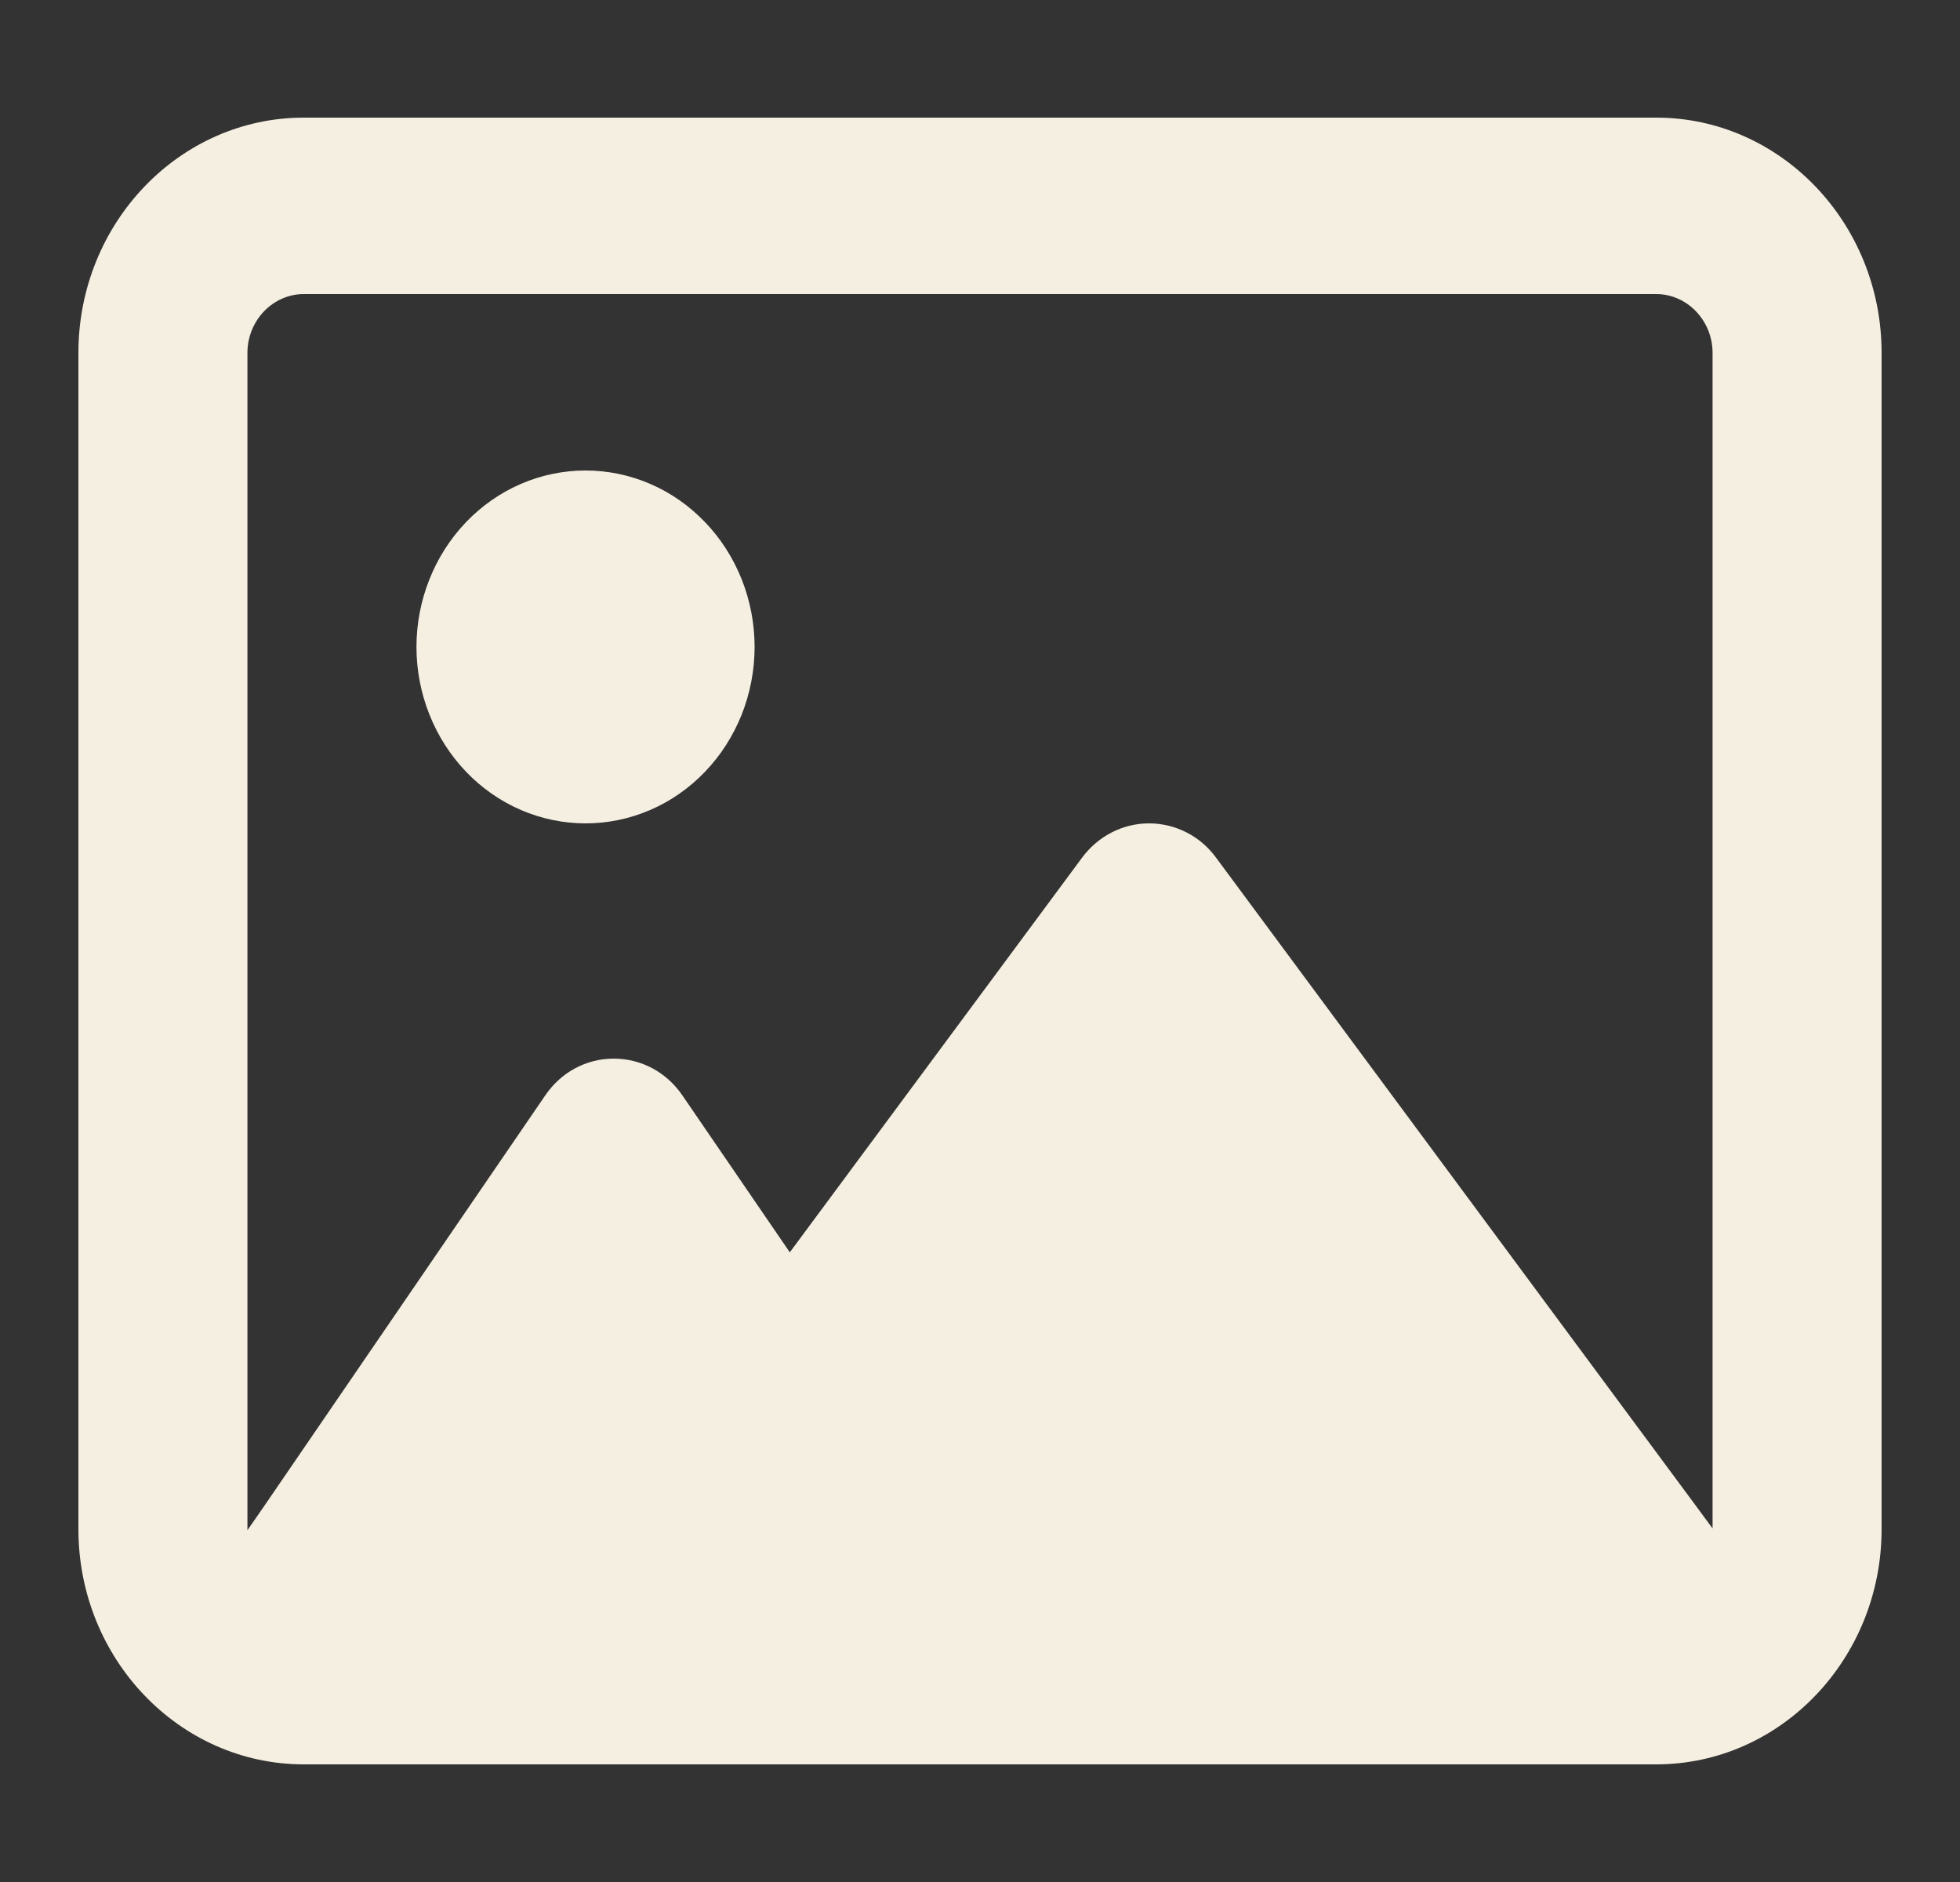 <svg width="25" height="24" viewBox="0 0 25 24" fill="none" xmlns="http://www.w3.org/2000/svg">
<rect x="0" y="0" width="25" height="24" fill="#333333" stroke="none"/>
<path d="M21.125 3.75C21.52 3.75 21.844 4.088 21.844 4.5V19.491L21.619 19.186L15.51 10.936C15.308 10.659 14.989 10.5 14.656 10.5C14.324 10.5 14.009 10.659 13.803 10.936L10.074 15.97L8.704 13.969C8.502 13.673 8.179 13.5 7.828 13.5C7.478 13.5 7.154 13.673 6.952 13.973L3.358 19.223L3.156 19.514V19.5V4.5C3.156 4.088 3.48 3.75 3.875 3.75H21.125ZM3.875 1.5C2.289 1.5 1 2.845 1 4.5V19.5C1 21.155 2.289 22.5 3.875 22.5H21.125C22.711 22.5 24 21.155 24 19.5V4.5C24 2.845 22.711 1.5 21.125 1.5H3.875ZM7.469 10.5C7.752 10.5 8.032 10.442 8.294 10.329C8.556 10.216 8.793 10.05 8.993 9.841C9.194 9.632 9.352 9.384 9.461 9.111C9.569 8.838 9.625 8.545 9.625 8.25C9.625 7.955 9.569 7.662 9.461 7.389C9.352 7.116 9.194 6.868 8.993 6.659C8.793 6.45 8.556 6.284 8.294 6.171C8.032 6.058 7.752 6 7.469 6C7.186 6 6.905 6.058 6.644 6.171C6.382 6.284 6.144 6.45 5.944 6.659C5.744 6.868 5.585 7.116 5.477 7.389C5.368 7.662 5.312 7.955 5.312 8.25C5.312 8.545 5.368 8.838 5.477 9.111C5.585 9.384 5.744 9.632 5.944 9.841C6.144 10.05 6.382 10.216 6.644 10.329C6.905 10.442 7.186 10.5 7.469 10.5Z" fill="#F5EFE1"/>
</svg>
